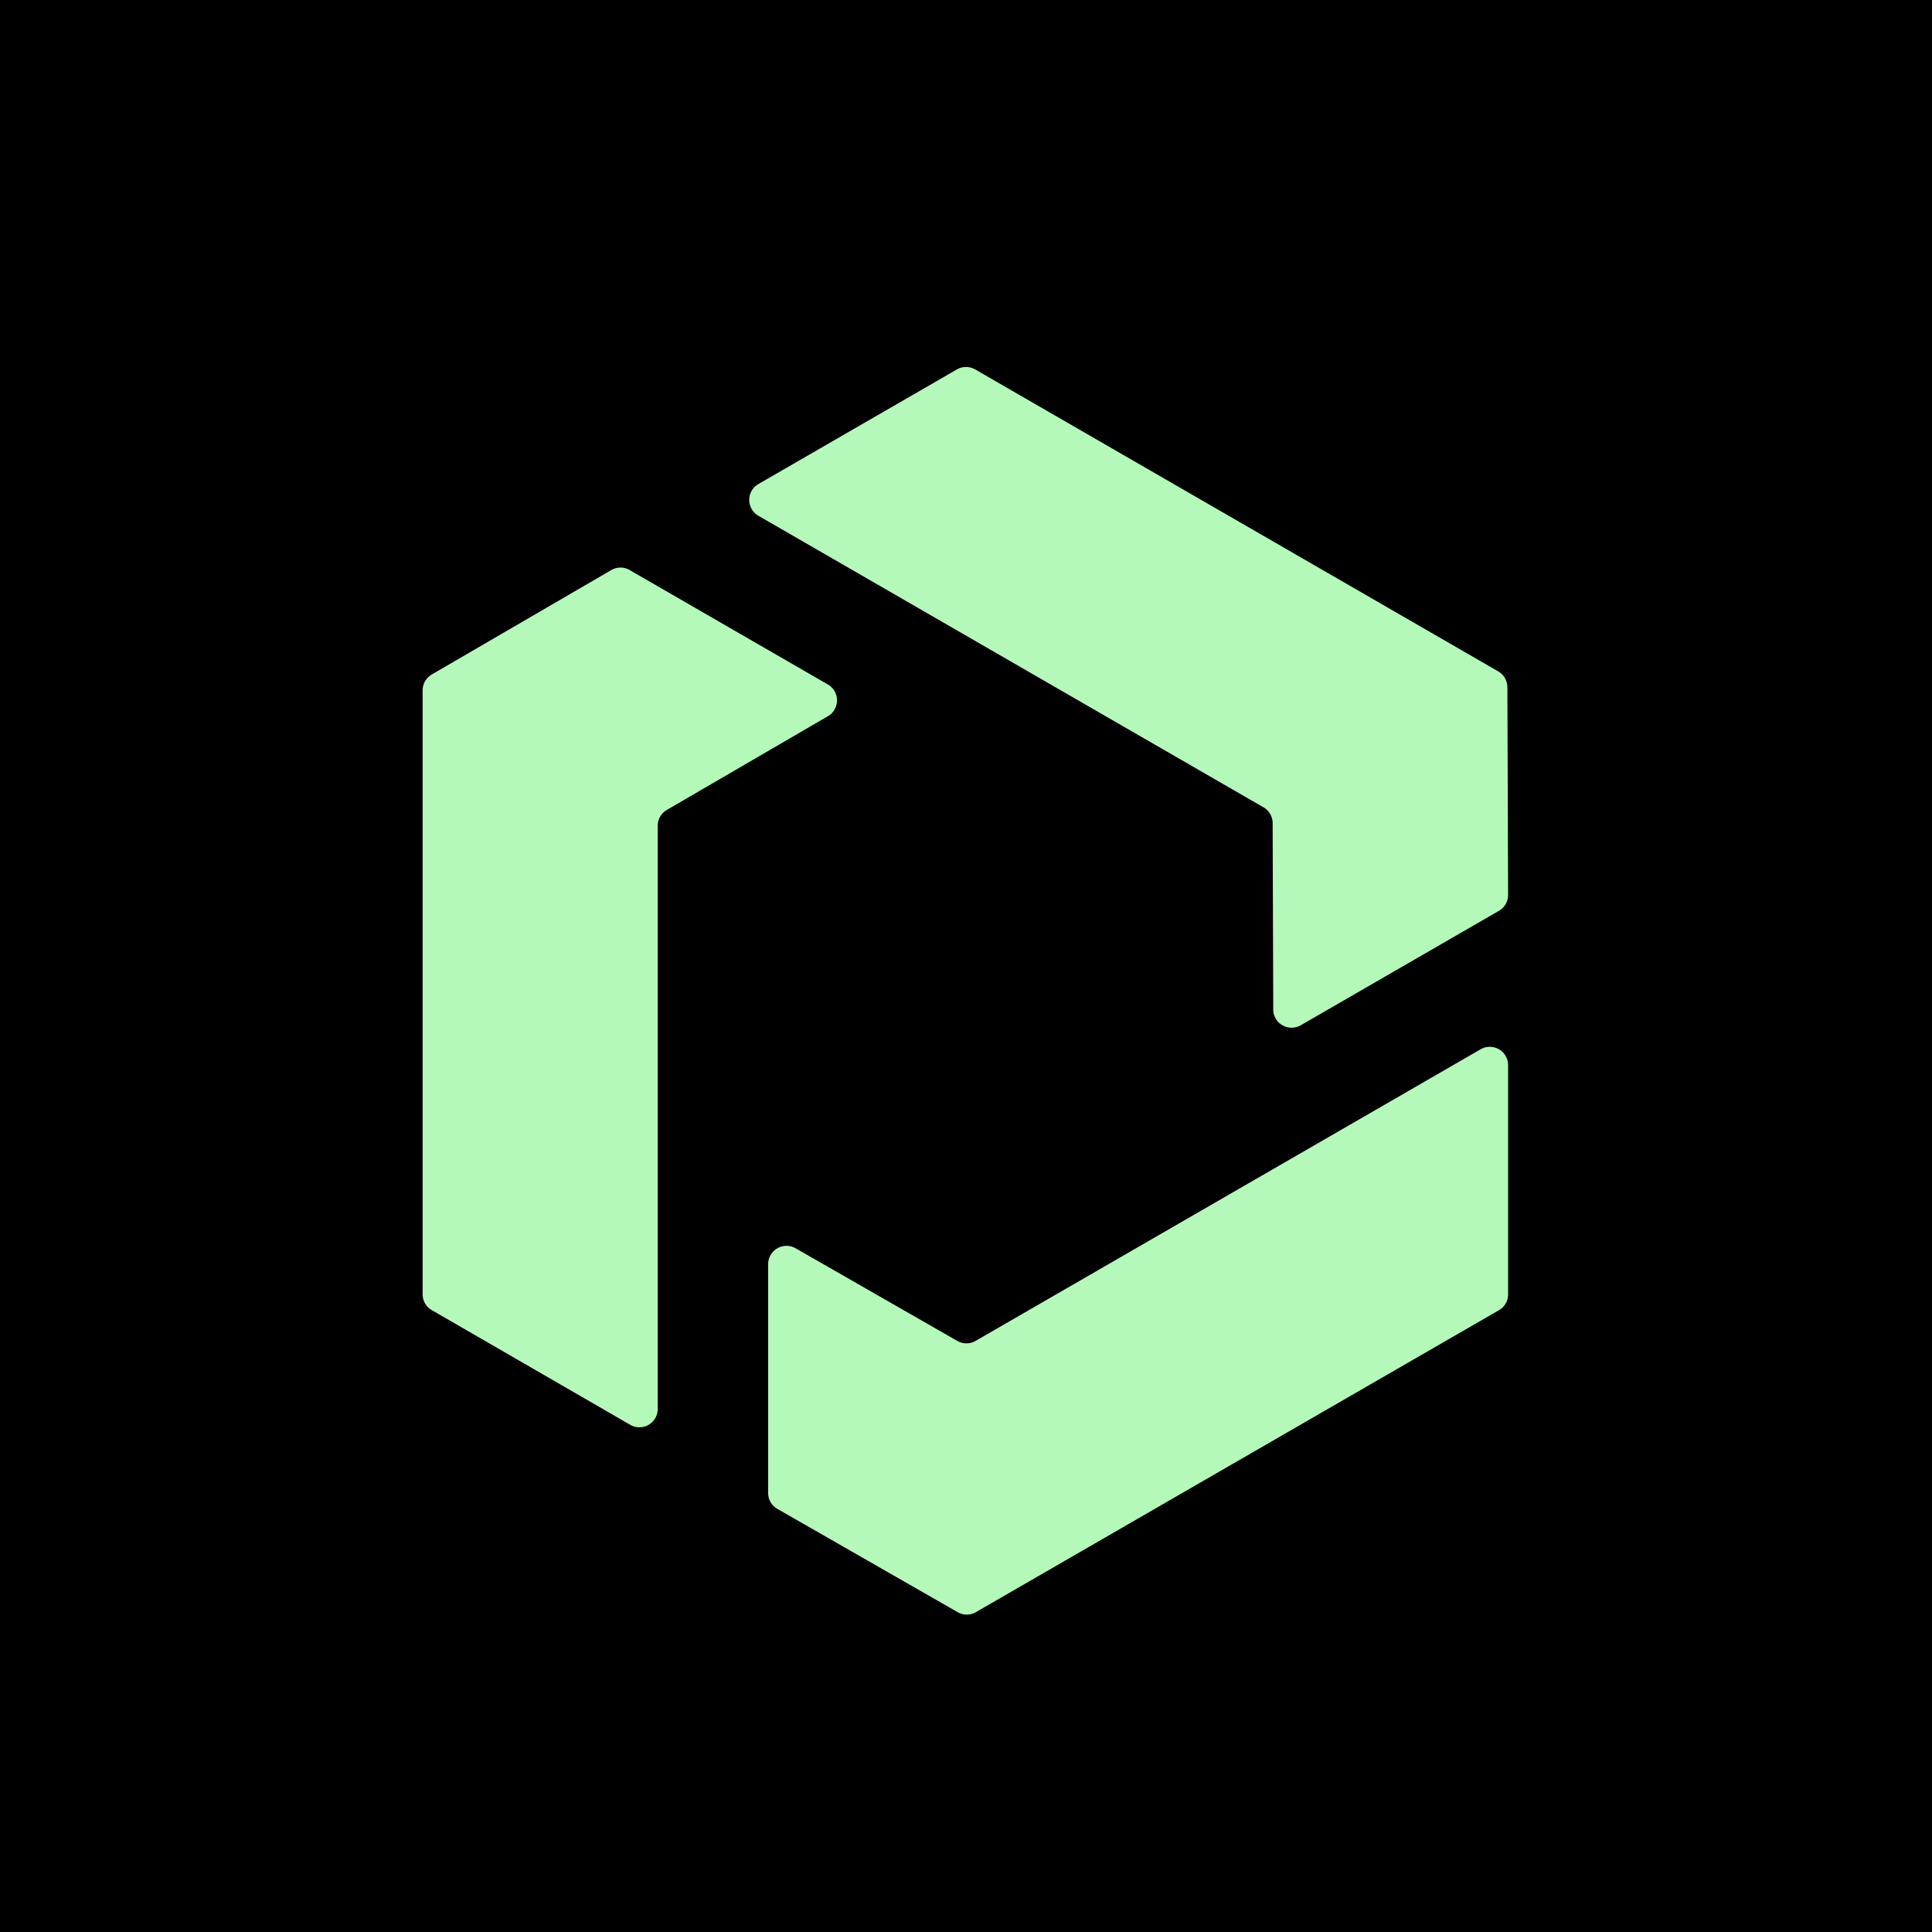 <svg xmlns="http://www.w3.org/2000/svg" width="32" height="32" fill="none" viewBox="0 0 32 32">
  <path fill="#000" d="M0 0h32v32H0z"/>
  <path fill="#B4F9BA" d="m12.562 8.017 3.287-1.898a.304.304 0 0 1 .303 0l8.663 5.001a.305.305 0 0 1 .152.262l.012 3.44c0 .11-.058.21-.152.264l-3.283 1.896a.304.304 0 0 1-.455-.262l-.01-3.087a.303.303 0 0 0-.153-.262l-8.364-4.828a.303.303 0 0 1 0-.526Zm-2.124 15.582L7.152 21.7A.302.302 0 0 1 7 21.44V11.435c0-.108.058-.208.151-.263l2.974-1.73a.301.301 0 0 1 .304 0l3.283 1.895a.304.304 0 0 1 0 .526l-2.667 1.552a.303.303 0 0 0-.151.263v9.659a.303.303 0 0 1-.456.262Zm14.541-2.161v-3.795a.303.303 0 0 0-.456-.263l-8.365 4.83a.304.304 0 0 1-.302 0l-2.679-1.535a.304.304 0 0 0-.454.264v3.79a.3.3 0 0 0 .153.263l2.985 1.71a.302.302 0 0 0 .303 0l8.663-5.001a.302.302 0 0 0 .152-.263Z"/>
</svg>
